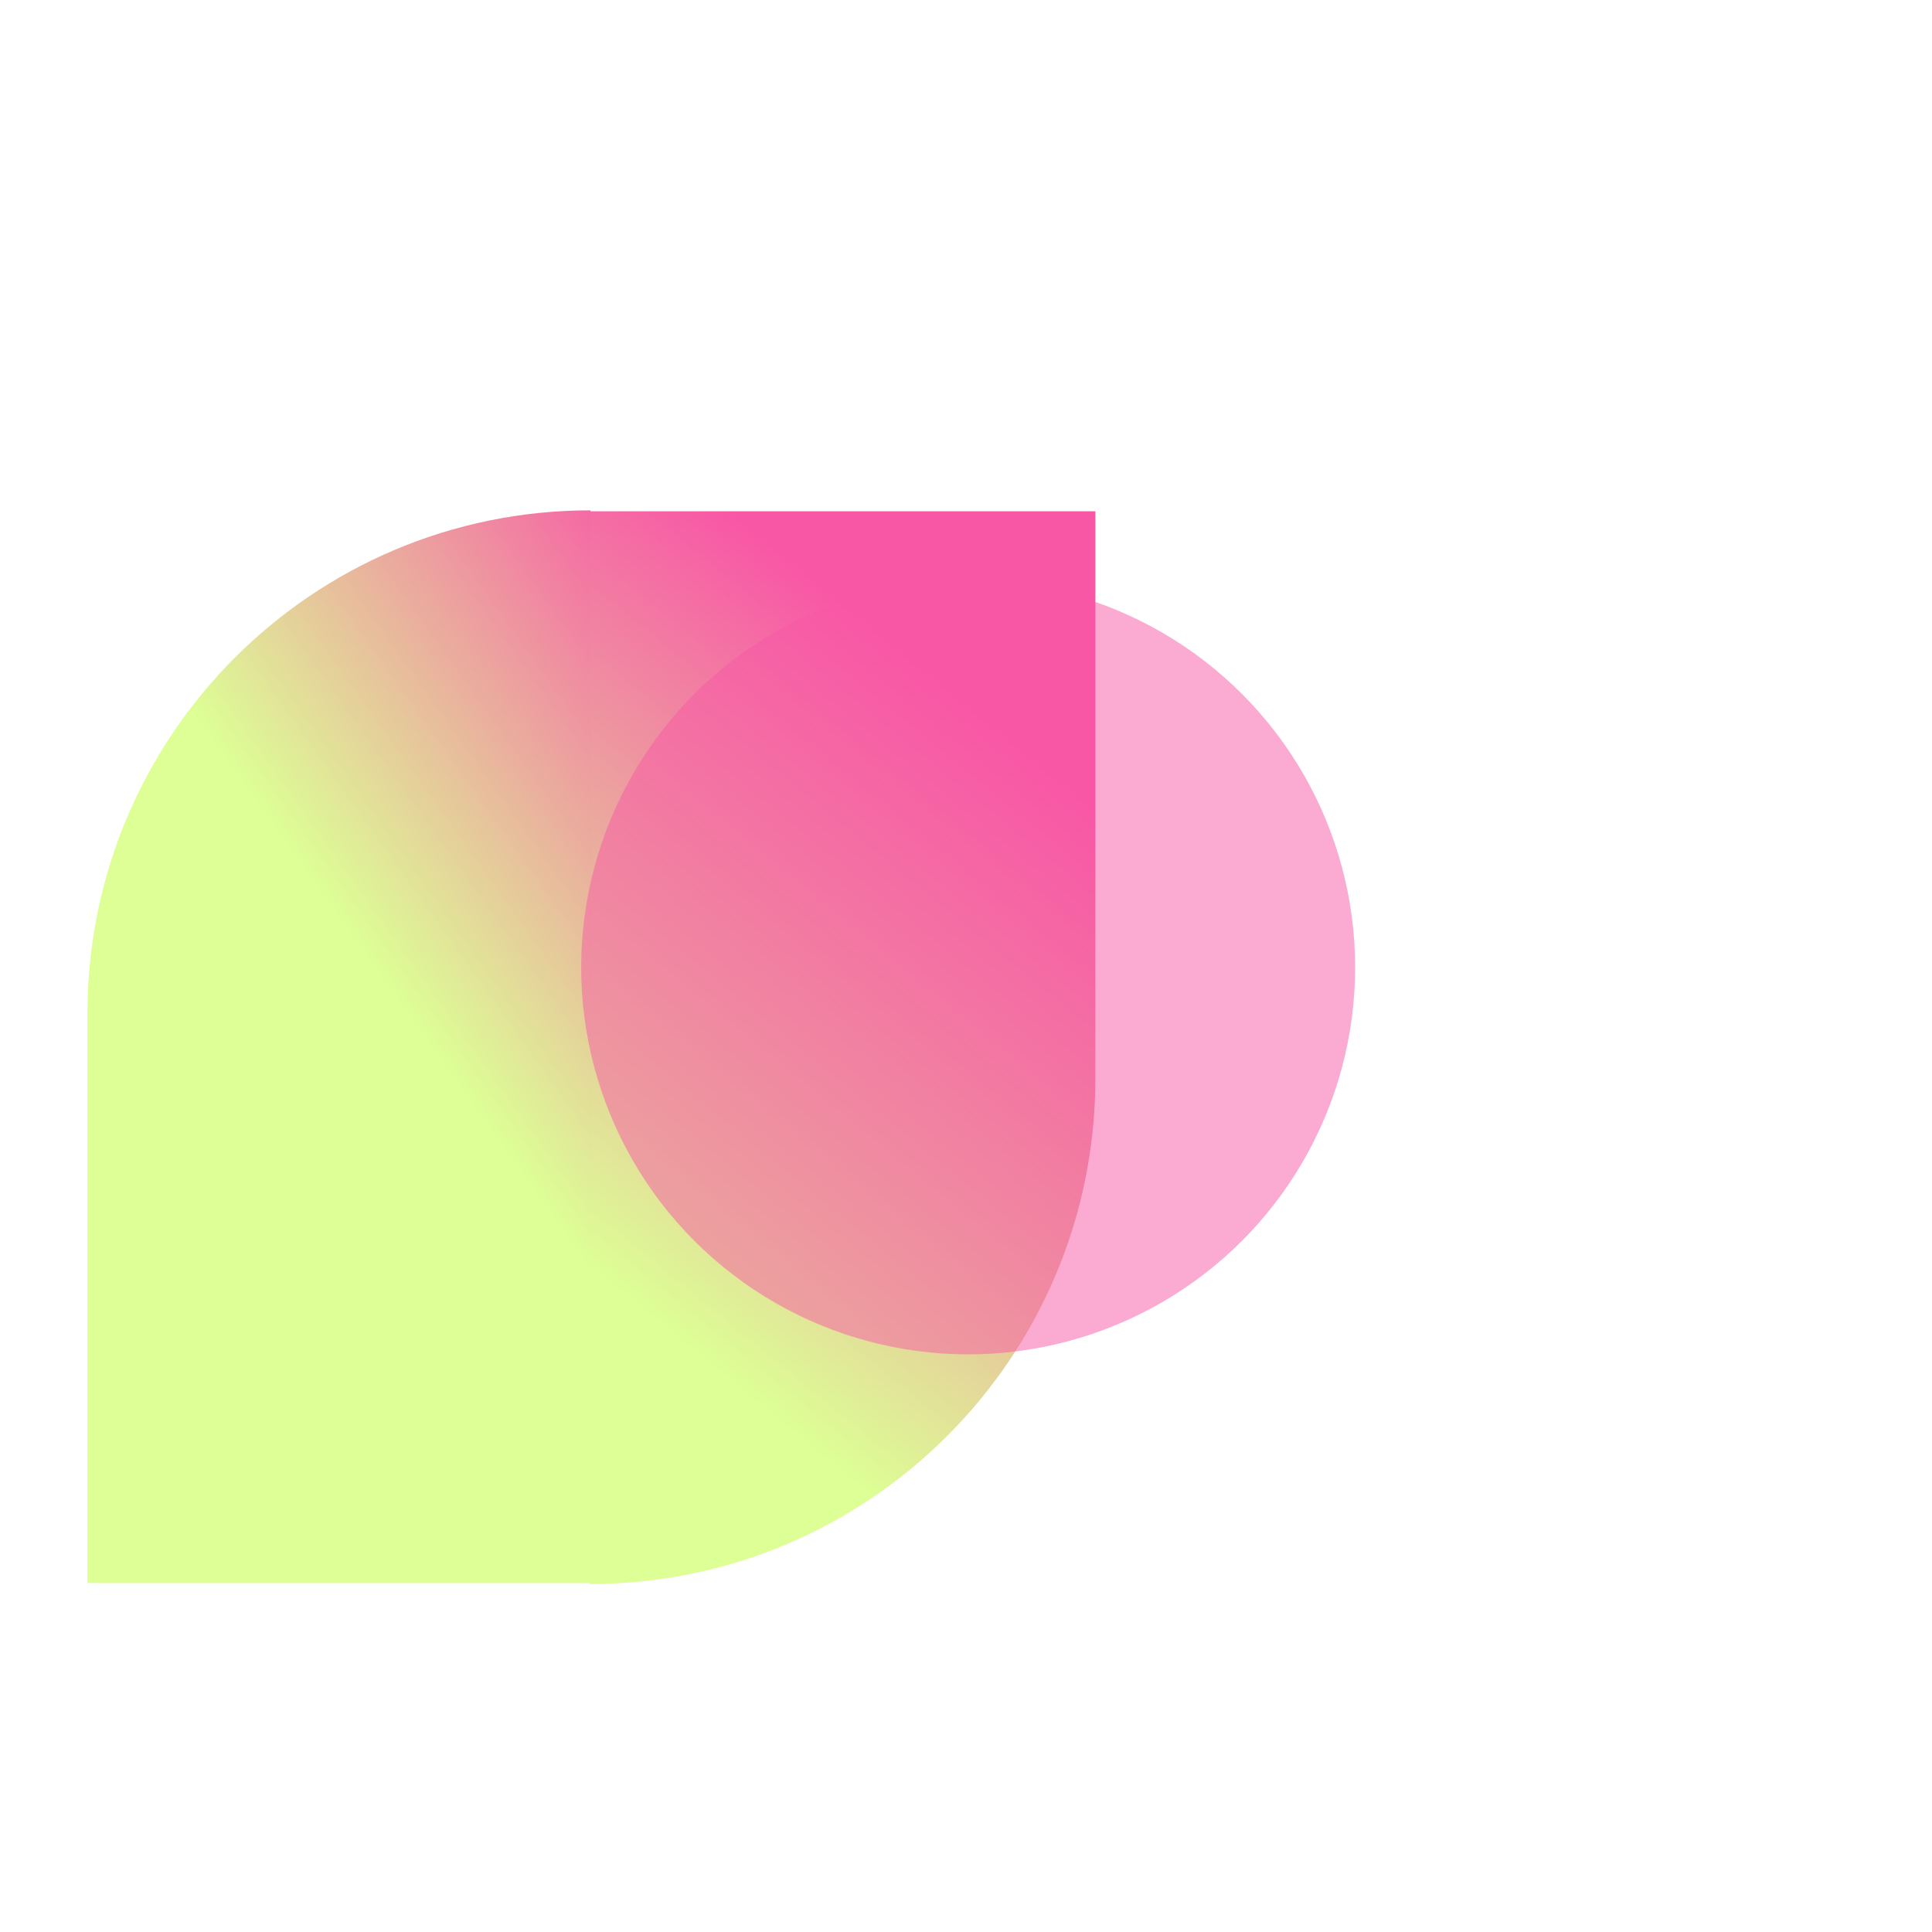 <svg width="265" height="265" viewBox="0 0 265 265" fill="none" xmlns="http://www.w3.org/2000/svg">
<path d="M80.879 70.132H150.244V147.905C150.244 186.214 119.188 217.27 80.879 217.27V217.27V70.132Z" fill="url(#paint0_linear_1649_3767)"/>
<path d="M81.363 217.138L11.998 217.138L11.998 139C11.998 100.892 42.891 70 80.998 70V70L81.363 217.138Z" fill="url(#paint1_linear_1649_3767)"/>
<g opacity="0.5" filter="url(#filter0_f_1649_3767)">
<circle cx="53.058" cy="53.058" r="53.058" transform="matrix(-0.981 -0.196 -0.196 0.981 195.246 91.04)" fill="#F857A6"/>
</g>
<defs>
<filter id="filter0_f_1649_3767" x="0.738" y="0.585" width="264.137" height="264.137" filterUnits="userSpaceOnUse" color-interpolation-filters="sRGB">
<feFlood flood-opacity="0" result="BackgroundImageFix"/>
<feBlend mode="normal" in="SourceGraphic" in2="BackgroundImageFix" result="shape"/>
<feGaussianBlur stdDeviation="39.5" result="effect1_foregroundBlur_1649_3767"/>
</filter>
<linearGradient id="paint0_linear_1649_3767" x1="99.939" y1="70.132" x2="41.586" y2="141.445" gradientUnits="userSpaceOnUse">
<stop stop-color="#F857A6"/>
<stop offset="1" stop-color="#DDFF95"/>
</linearGradient>
<linearGradient id="paint1_linear_1649_3767" x1="42.498" y1="214.5" x2="142.625" y2="142.968" gradientUnits="userSpaceOnUse">
<stop offset="0.445" stop-color="#DDFF95"/>
<stop offset="1" stop-color="#F857A6"/>
</linearGradient>
</defs>
</svg>
